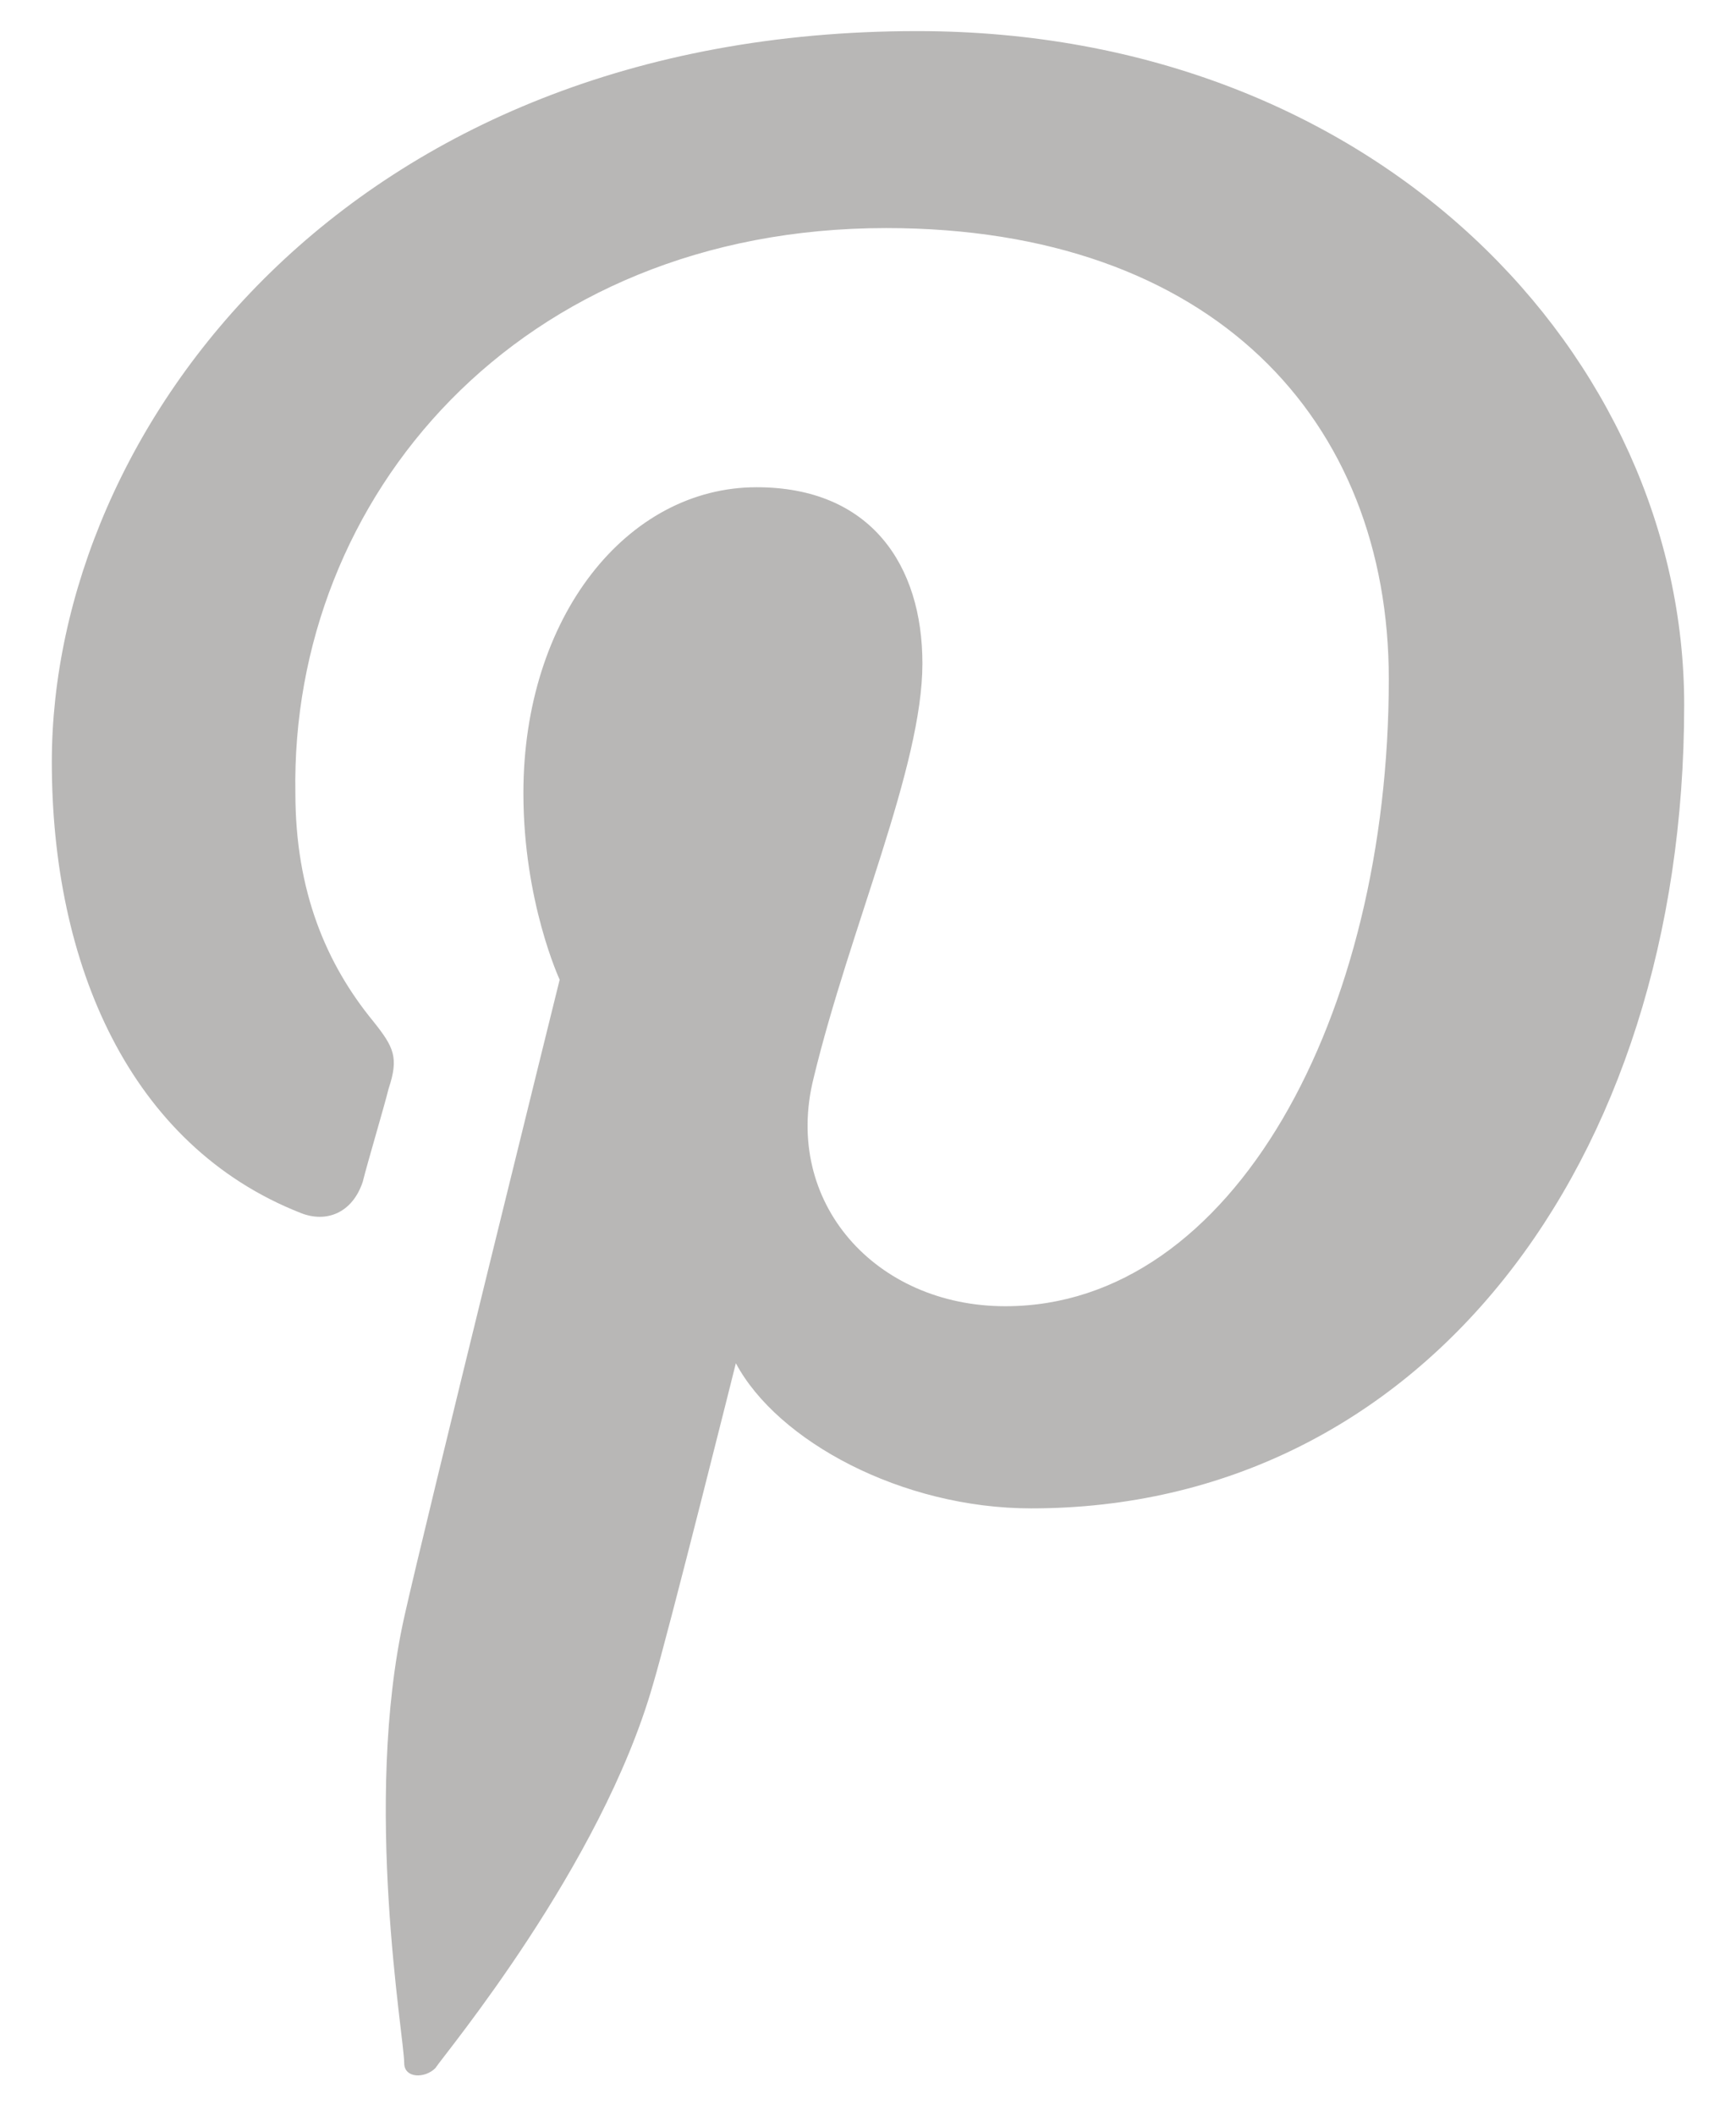 <svg class="st0" xmlns="http://www.w3.org/2000/svg" viewBox="0 0 33.5 40.8"><style type="text/css"> .st0{fill:#b8b7b6;} </style><path d="M7.8 39.8c0 0.3 0.4 0.3 0.6 0.1 0.2-0.3 3.2-3.9 4.2-7.4 0.3-1 1.6-6.2 1.6-6.2 0.8 1.5 3.2 2.8 5.7 2.8 7.5 0 12.6-6.6 12.6-15.5 0-6.7-5.9-13-14.8-13C6.7 0.6 1 8.3 1 14.7c0 3.9 1.5 7.4 4.8 8.7 0.5 0.2 1 0 1.2-0.6 0.1-0.4 0.4-1.4 0.5-1.8 0.2-0.6 0.1-0.8-0.3-1.3 -0.9-1.1-1.5-2.5-1.5-4.4C5.6 9.6 10 4.4 17.1 4.4c6.3 0 9.7 3.7 9.7 8.7 0 6.5-3 12.1-7.4 12.1 -2.5 0-4.3-2-3.7-4.4 0.7-2.9 2.1-6 2.1-8 0-1.9-1-3.4-3.2-3.4 -2.5 0-4.5 2.5-4.5 5.9 0 2.1 0.7 3.6 0.7 3.6s-2.6 10.5-3 12.3C7 34.8 7.8 39.3 7.8 39.8z"/></svg>